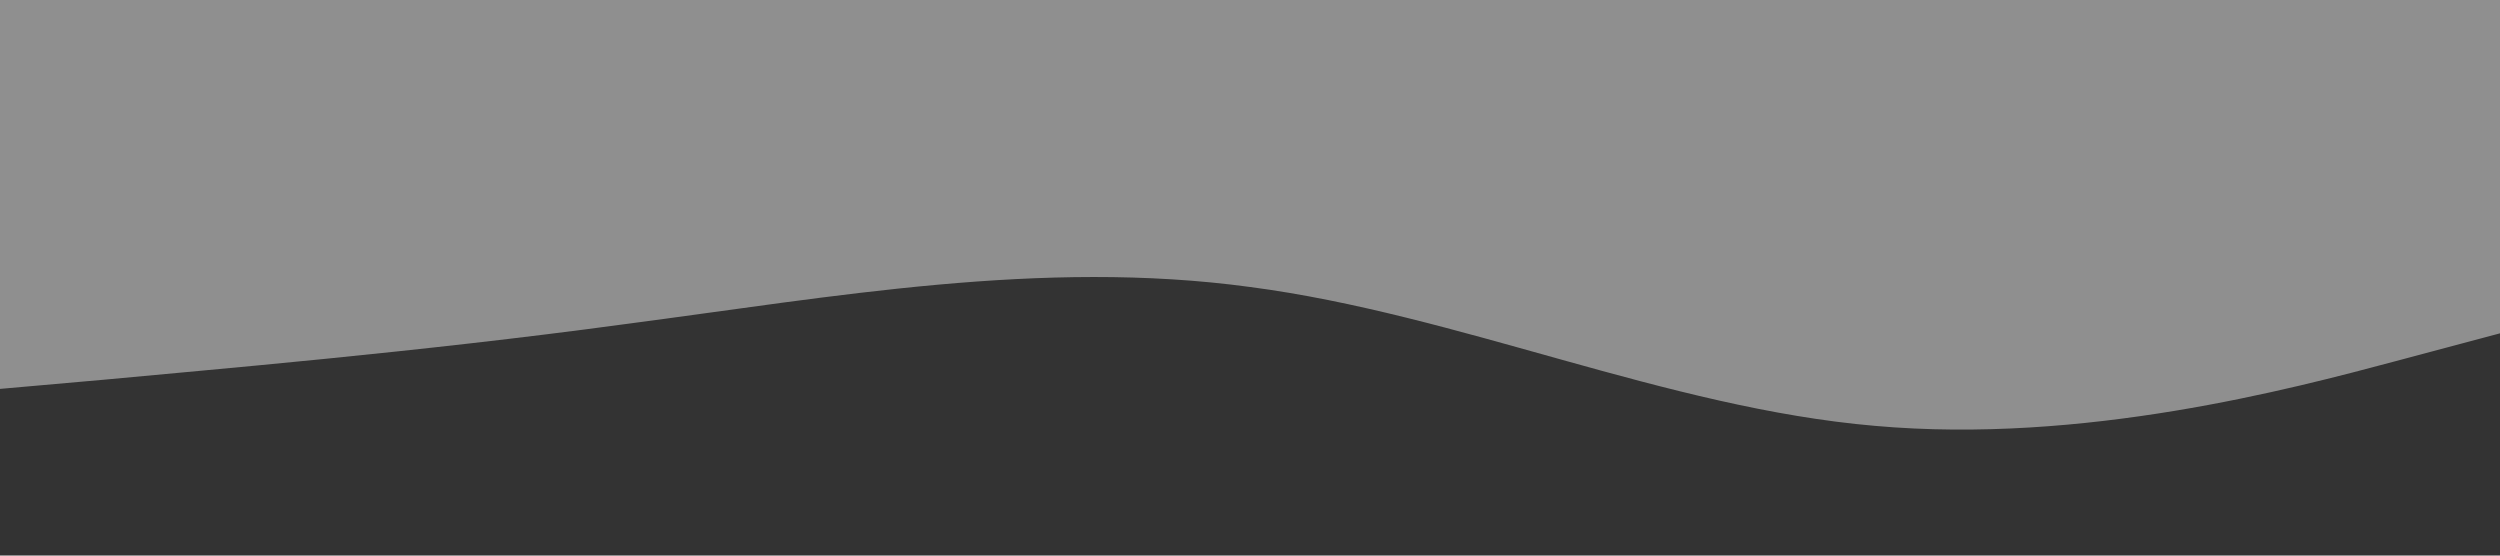 <?xml version="1.0" standalone="no"?><svg xmlns="http://www.w3.org/2000/svg" viewBox="0 0 1440 320"><rect x="0" y="0" width="1440" height="320" fill="#333333" stroke="none"/><path fill="#ffffff" fill-opacity="0.45" d="M0,224L60,218.7C120,213,240,203,360,186.7C480,171,600,149,720,165.3C840,181,960,235,1080,245.3C1200,256,1320,224,1380,208L1440,192L1440,0L1380,0C1320,0,1200,0,1080,0C960,0,840,0,720,0C600,0,480,0,360,0C240,0,120,0,60,0L0,0Z"></path></svg>